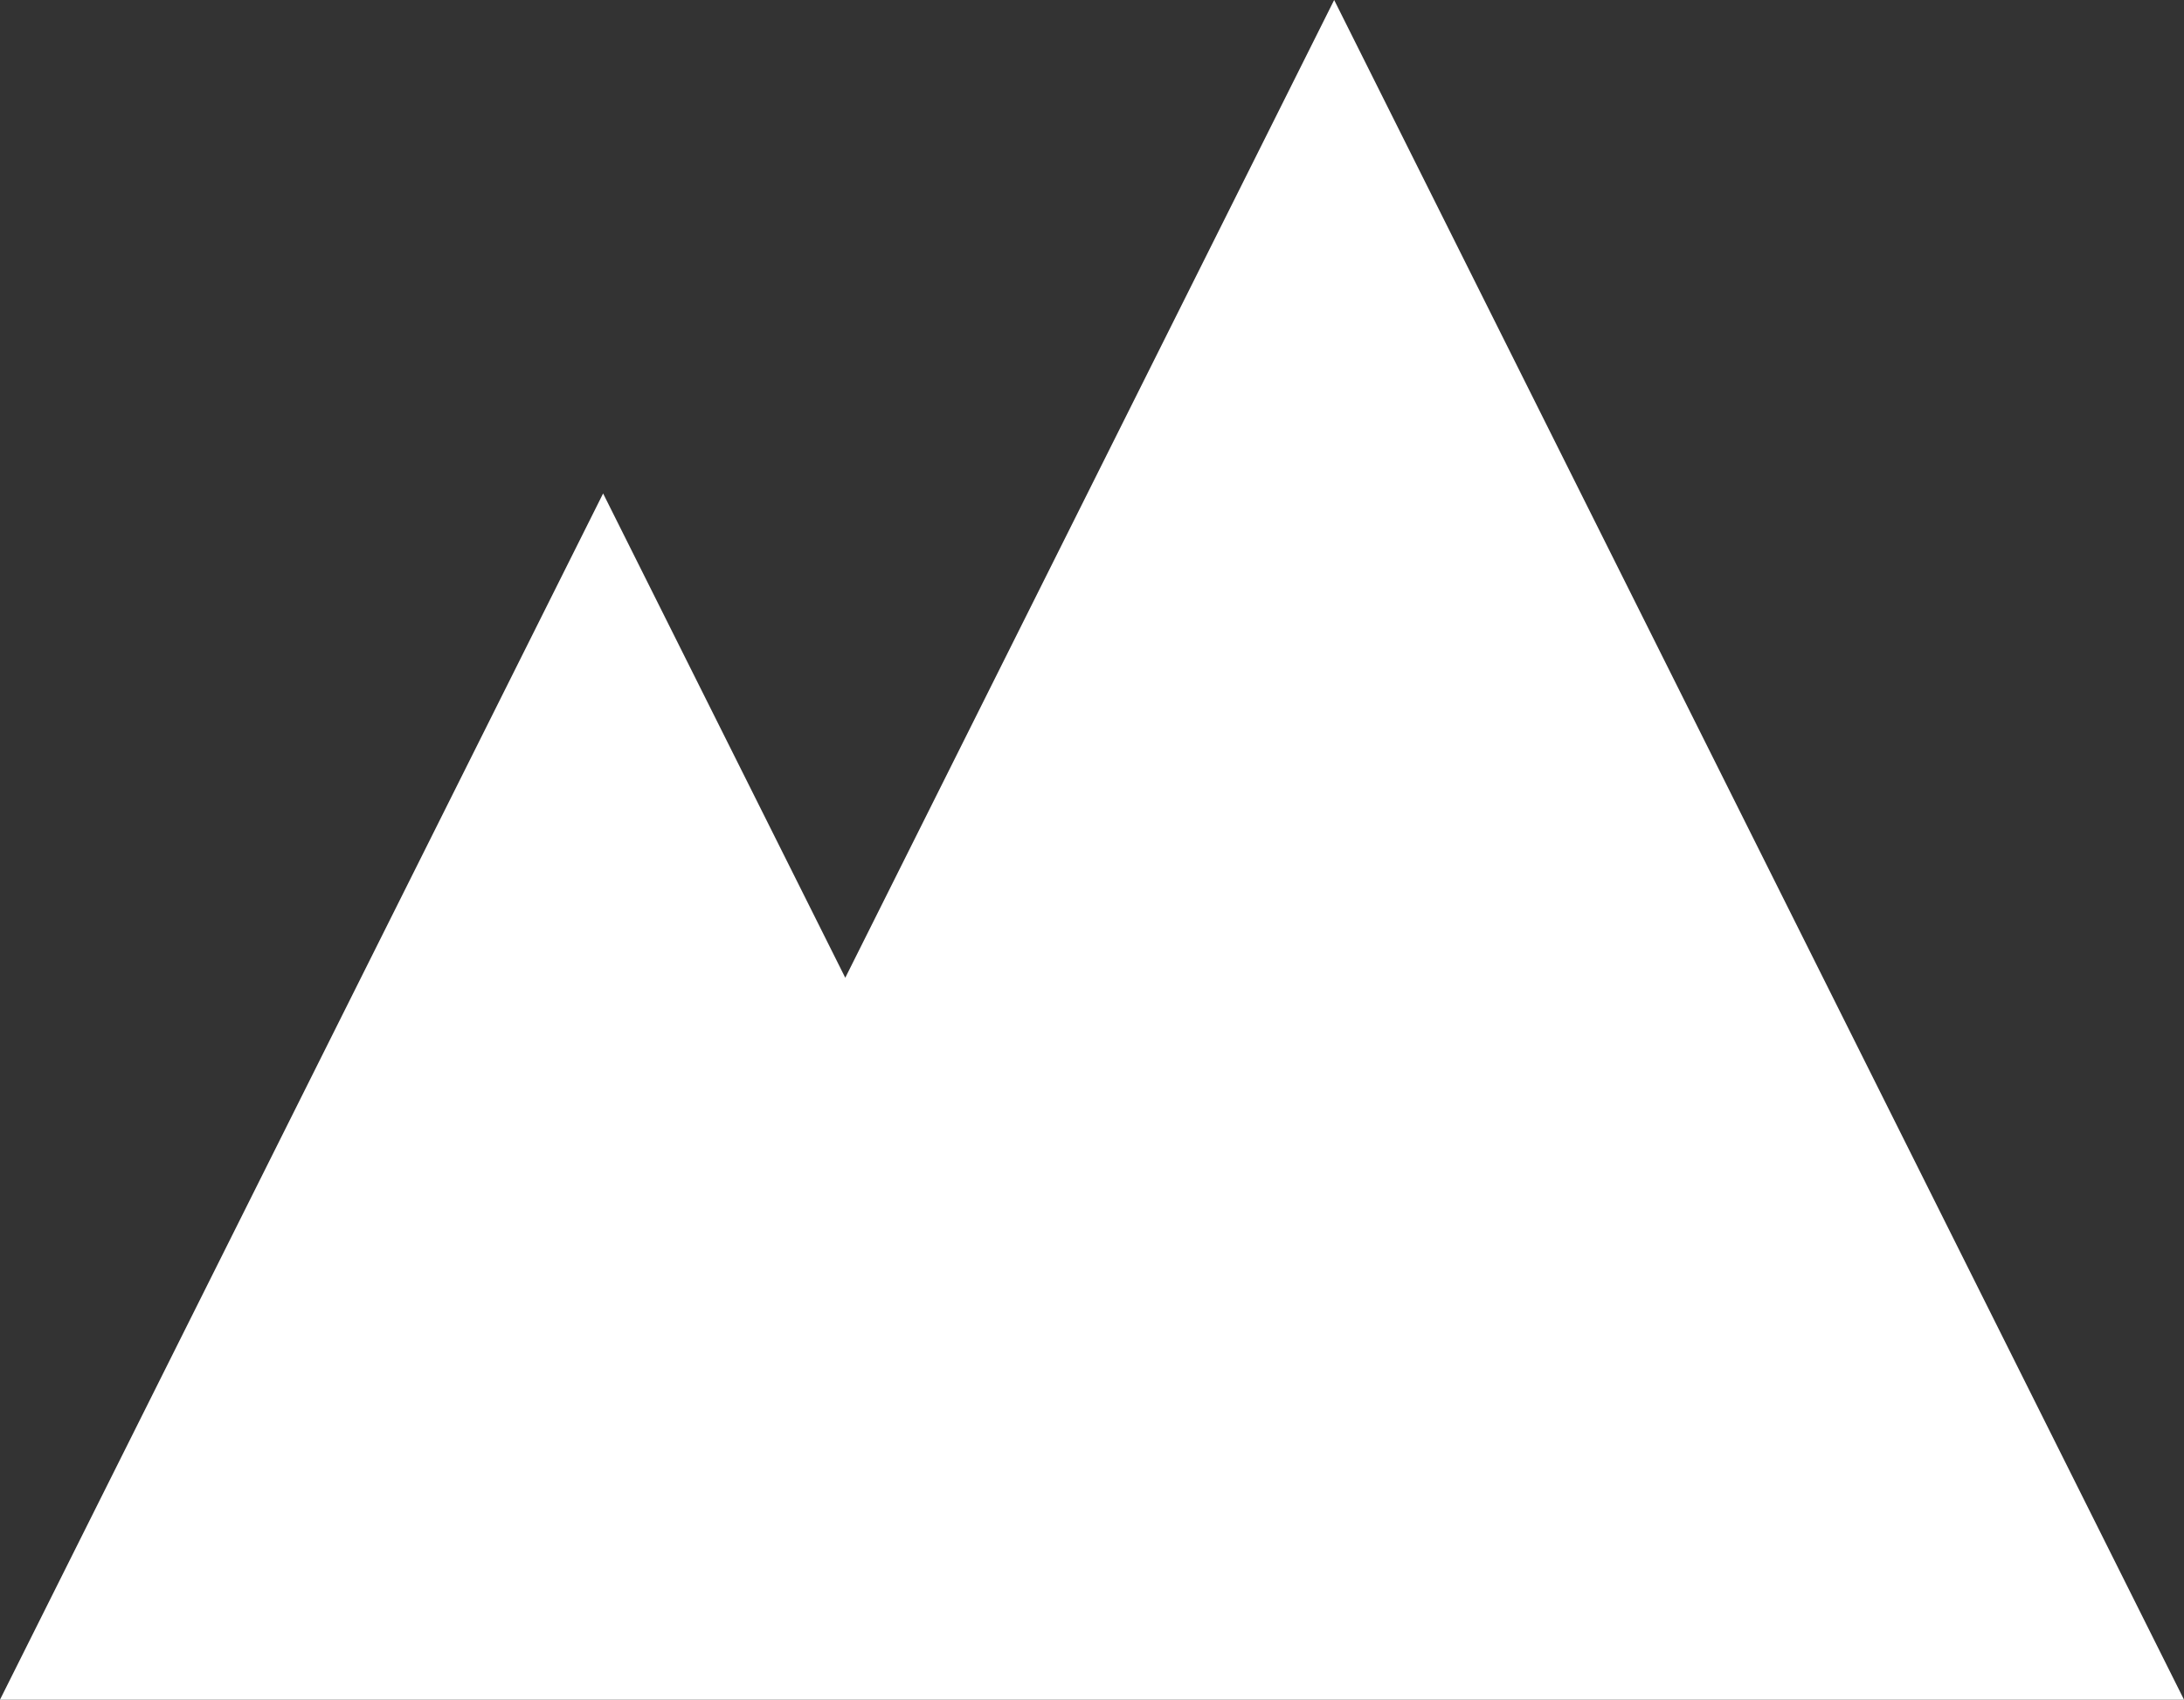 <svg width="239" height="186" viewBox="0 0 239 186" fill="none" xmlns="http://www.w3.org/2000/svg">
<rect x="0" y="0" width="239" height="186" fill="#333333" stroke="none"/>
<path fill-rule="evenodd" clip-rule="evenodd" d="M239 186L146 0L92.5 107L66 54L0 186H53H132H239Z" fill="white"/>
</svg>
